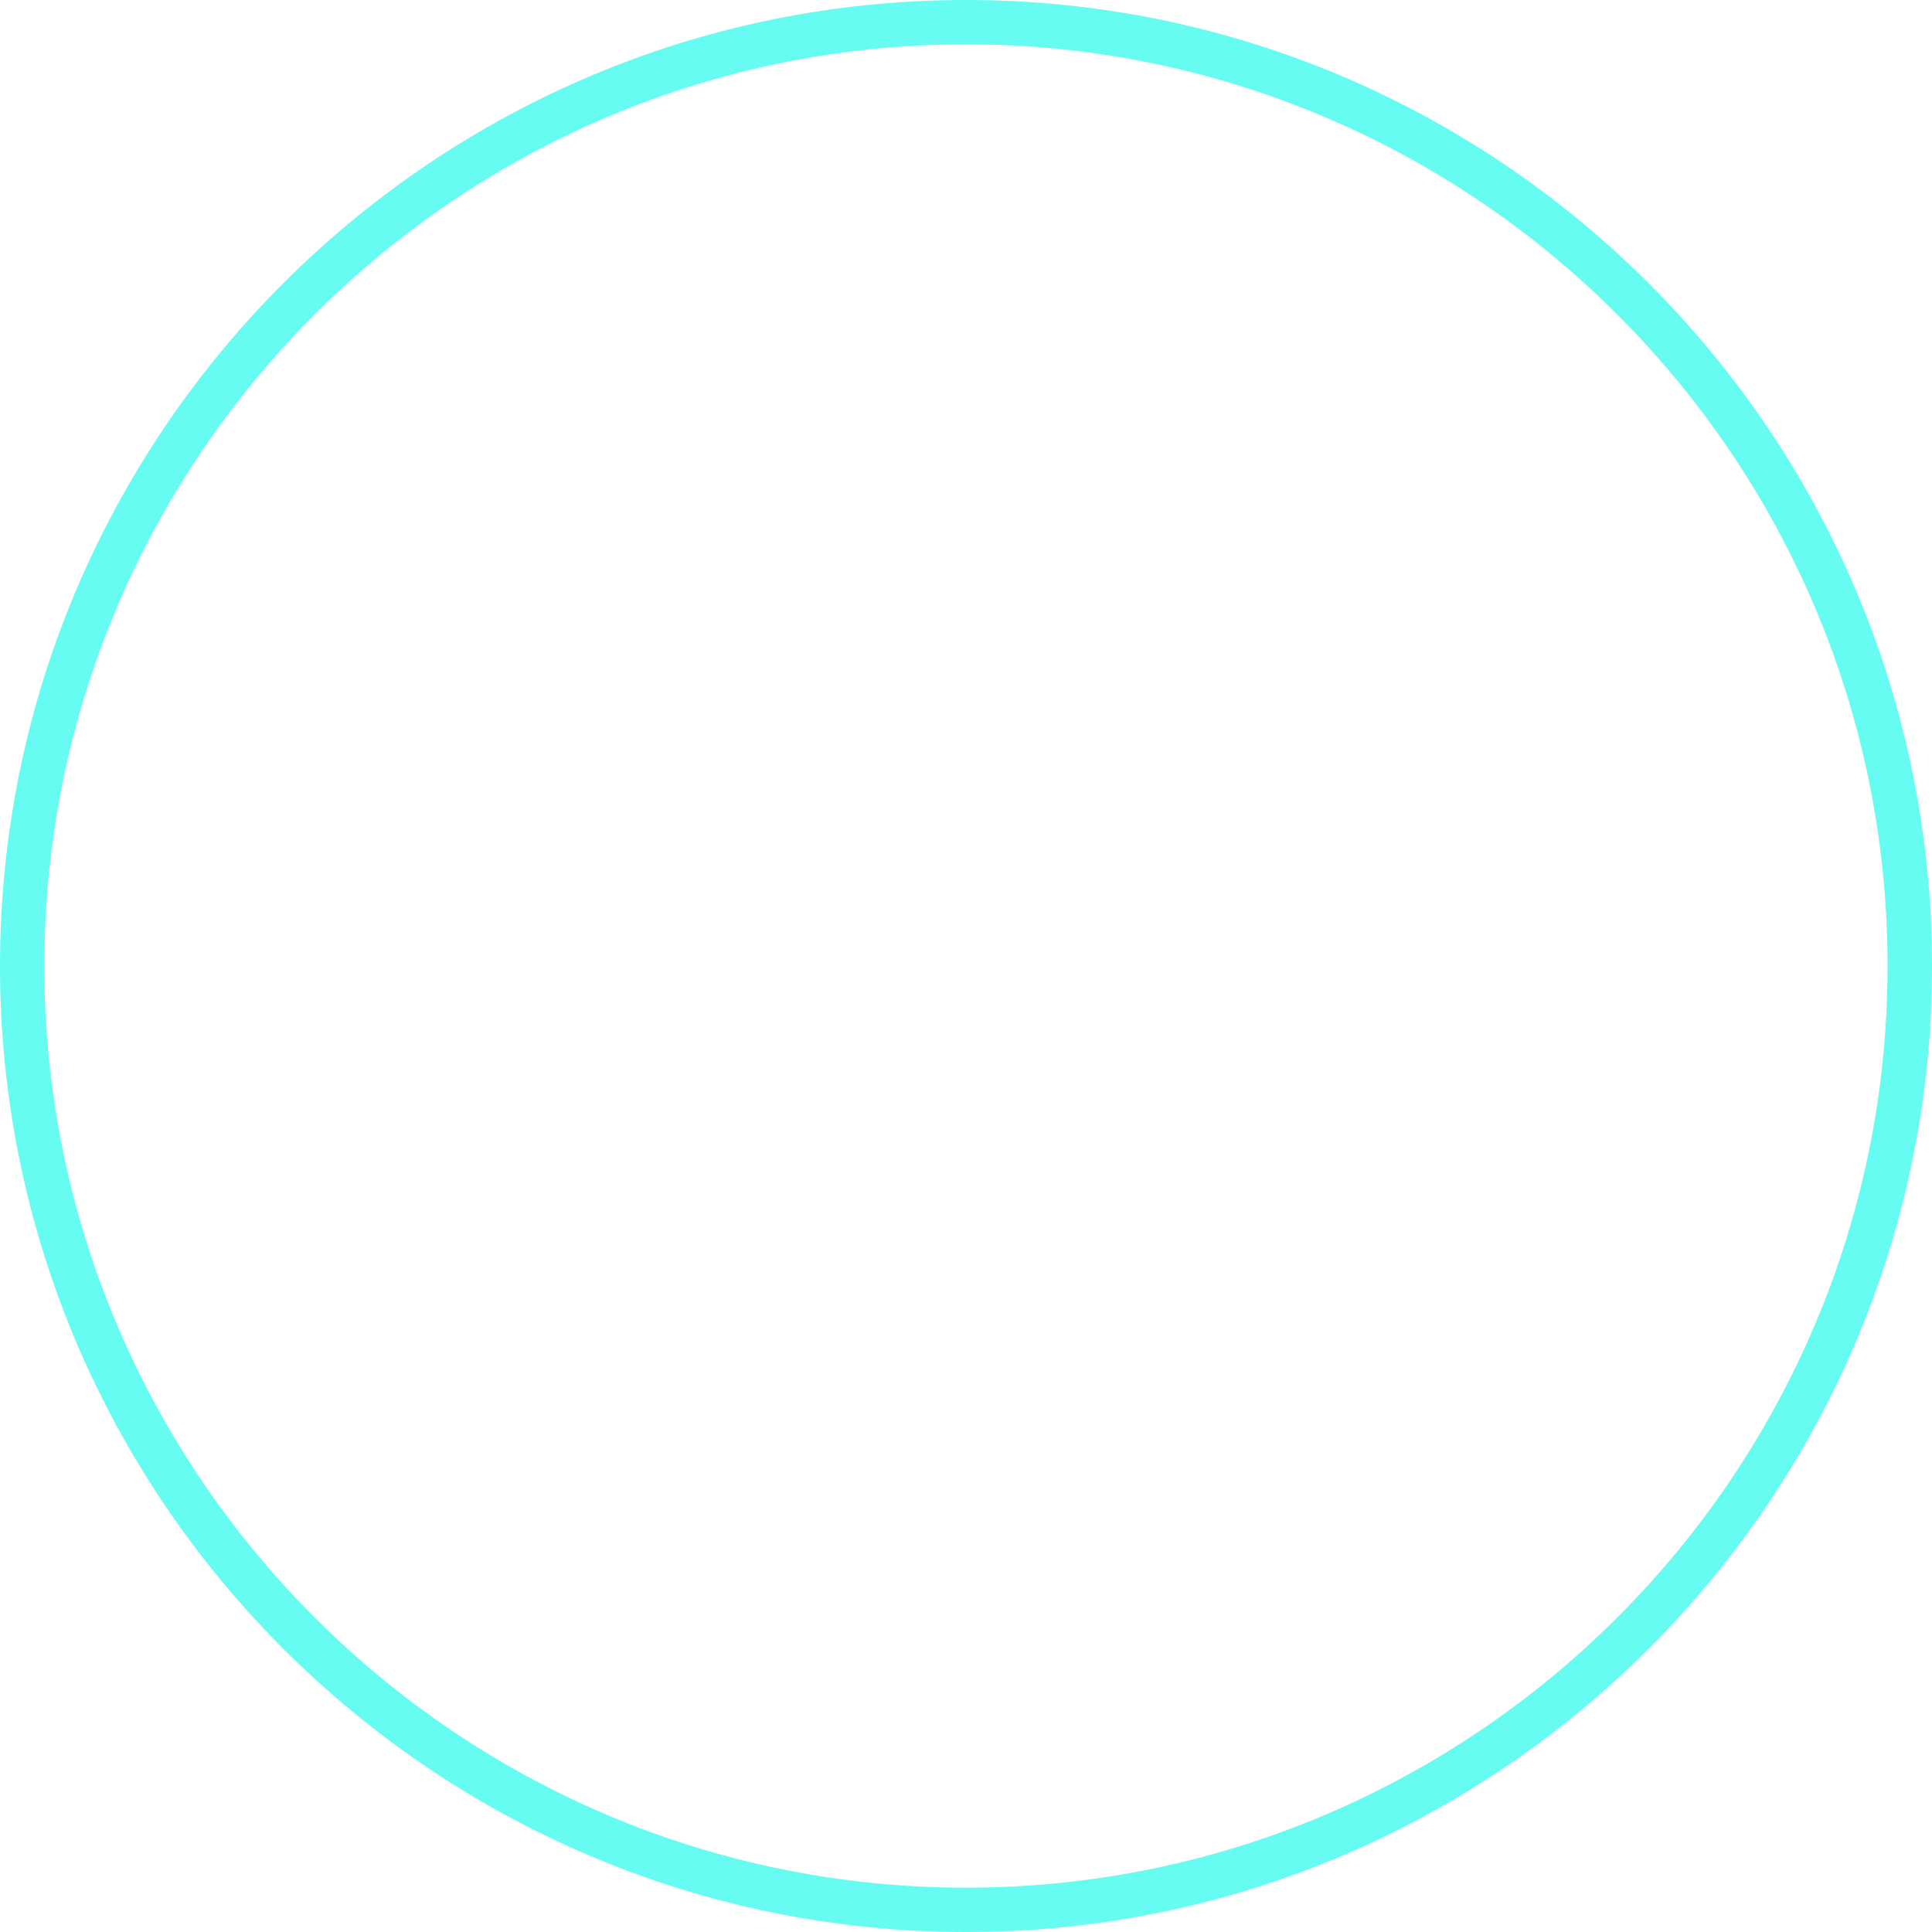 <svg xmlns="http://www.w3.org/2000/svg" fill="#66fcf1" viewBox="0 0 16 16">


    <!-- under construction -->

    <path fill-rule="evenodd"
        d="M0 8c0-4.411 3.589-8 8-8 4.41 0 8 3.589 8 8s-3.59 8-8 8c-4.411 0-8-3.589-8-8zm.367 0c0 4.209
    3.424 7.633 7.633 7.633 4.208 0 7.632-3.424 7.632-7.633C15.632 3.79 12.208.367 8 .367
    3.79.367.367 3.79.367 8z" />

</svg>